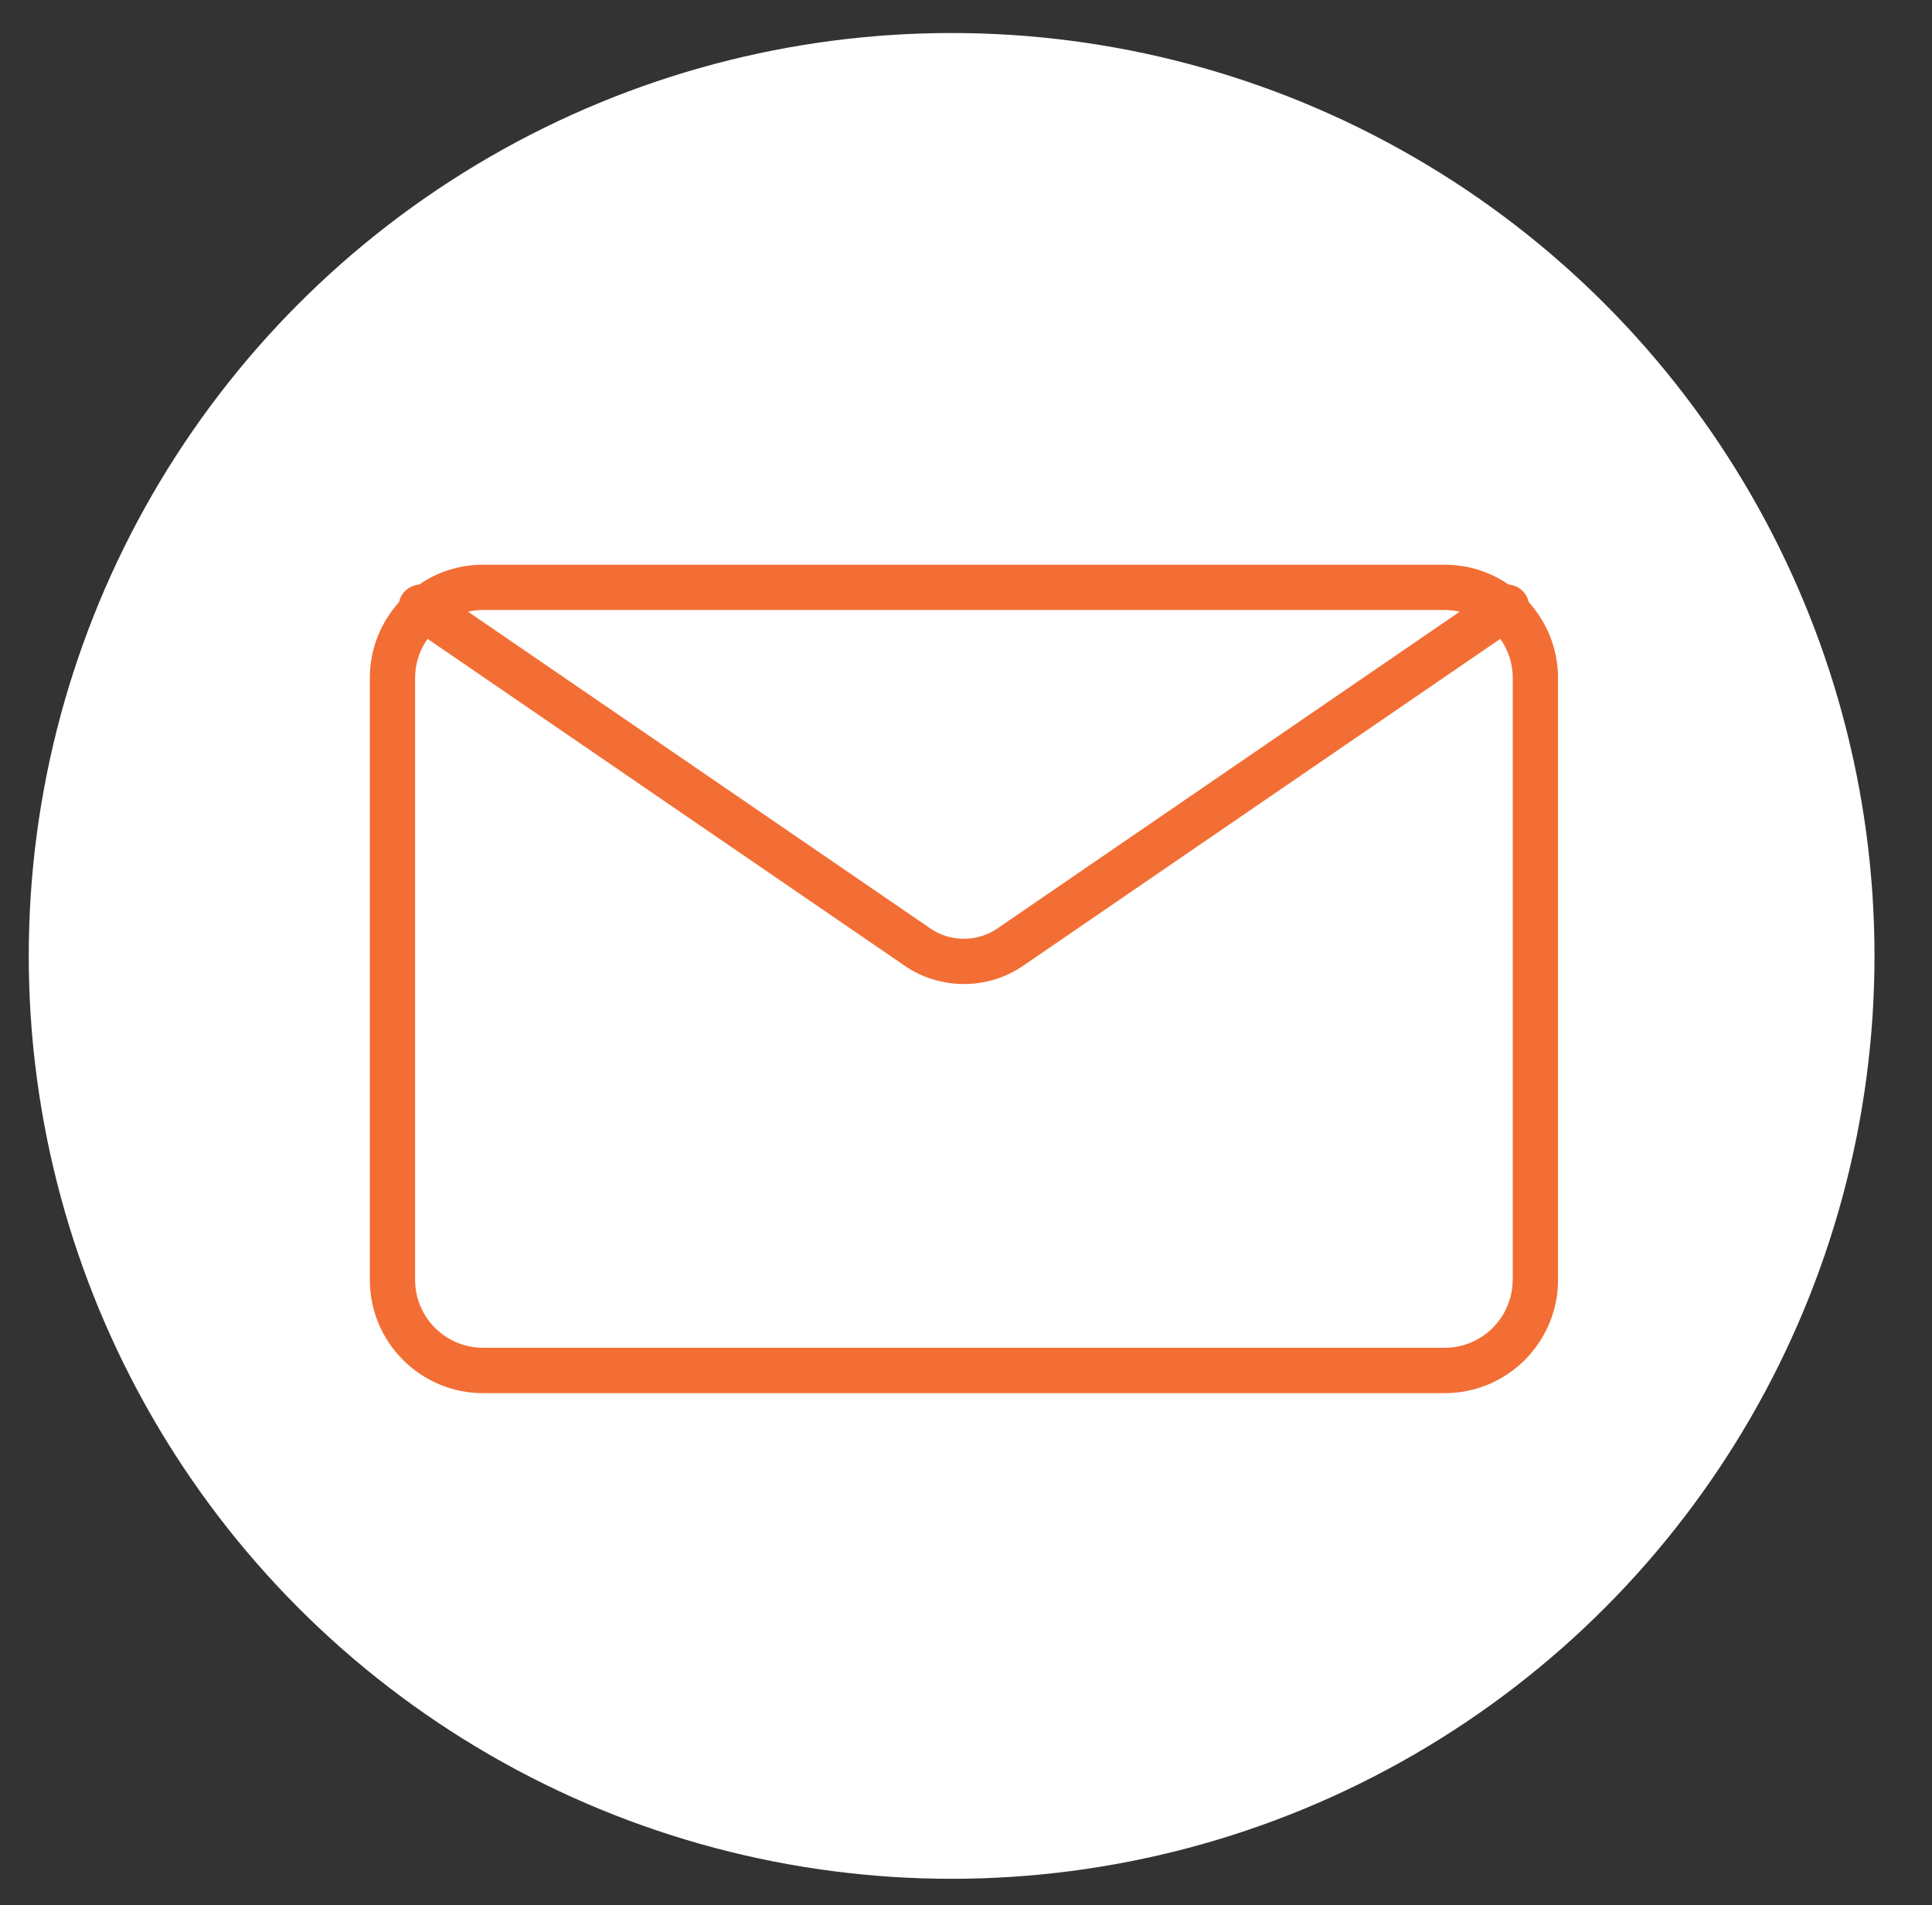 <?xml version="1.0" encoding="utf-8"?>
<!-- Generator: Adobe Illustrator 23.0.4, SVG Export Plug-In . SVG Version: 6.00 Build 0)  -->
<svg version="1.1" id="Layer_1" xmlns="http://www.w3.org/2000/svg" xmlns:xlink="http://www.w3.org/1999/xlink" x="0px" y="0px"
	 viewBox="0 0 336 331.35" style="enable-background:new 0 0 336 331.35;" xml:space="preserve">
<rect x="0" y="0" width="336" height="331.35" fill="#333333" stroke="none"/>
<style type="text/css">
	.st0{fill:#FFFFFF;}
	.st1{display:none;fill:#F26E34;}
	.st2{fill:#F26E34;}
</style>
<g>
	<circle class="st0" cx="165.5" cy="166.24" r="160.5"/>
</g>
<path class="st1" d="M195.31,103.34h15.87V71.23h-34.4c-20.89,0-37.83,16.94-37.83,37.83v19.21h-27.14v32.11h27.14v98.87h42.2
	v-98.87h30.02v-32.11h-30.02V117.5C181.16,109.68,187.5,103.34,195.31,103.34z"/>
<path class="st1" d="M183.33,142.06c6.8-8.43,14.8-14.78,25.37-16.79c26.89-5.11,51.47,6.2,57.5,38.3
	c1.16,6.16,1.55,12.54,1.6,18.83c0.19,21.35,0,42.7,0.14,64.04c0.03,3.69-0.89,5.08-4.82,4.99c-11.06-0.25-22.14-0.22-33.21-0.01
	c-3.54,0.07-4.5-1.15-4.48-4.55c0.11-21.61,0.1-43.22-0.05-64.84c-0.02-3.5-0.67-7.07-1.55-10.47c-4.4-17.04-23.99-16.81-32.62-8.73
	c-5.83,5.45-7.88,12.24-7.89,19.91c-0.01,21.35-0.09,42.7,0.08,64.04c0.03,3.61-0.96,4.71-4.61,4.64
	c-11.06-0.23-22.14-0.17-33.21-0.03c-2.98,0.04-4.12-0.69-4.11-3.94c0.11-38.88,0.11-77.75,0.01-116.63
	c-0.01-3.14,1.02-4.16,4.06-4.14c11.33,0.1,22.67,0.1,34,0.01c2.87-0.02,4.01,0.96,3.84,3.93
	C183.16,134.43,183.33,138.25,183.33,142.06z"/>
<path class="st1" d="M119.93,188.95c0,19.11-0.1,38.23,0.08,57.34c0.04,3.94-1.03,5.25-5.1,5.15c-10.93-0.28-21.88-0.21-32.82-0.03
	c-3.36,0.06-4.61-0.82-4.6-4.4c0.11-38.62,0.1-77.24,0.02-115.87c-0.01-3.18,0.93-4.5,4.25-4.46c11.33,0.13,22.67,0.14,34.01,0
	c3.4-0.04,4.23,1.41,4.21,4.52C119.88,150.46,119.93,169.7,119.93,188.95z"/>
<path class="st1" d="M122.4,89.67c-0.06,12.39-10.26,21.6-23.89,21.57c-13.35-0.03-23.43-9.61-23.33-22.18
	c0.09-12.47,10.24-21.75,23.77-21.75C112.7,67.31,122.47,76.63,122.4,89.67z"/>
<path class="st2" d="M265.87,104.72c-0.11-0.48-0.3-0.95-0.6-1.39c-0.69-1.01-1.78-1.58-2.91-1.68c-3.16-2.17-6.99-3.44-11.11-3.44
	H84c-4.12,0-7.95,1.27-11.11,3.45c-1.13,0.1-2.22,0.67-2.91,1.68c-0.3,0.43-0.49,0.9-0.59,1.39c-3.15,3.49-5.07,8.11-5.07,13.18
	v104.68c0,10.86,8.83,19.69,19.69,19.69h167.26c10.86,0,19.69-8.83,19.69-19.69V117.9C270.95,112.83,269.02,108.21,265.87,104.72z
	 M251.26,106.08c0.9,0,1.76,0.11,2.6,0.3l-80.42,55.1c-3.47,2.38-8.14,2.38-11.62,0l-80.42-55.1c0.84-0.19,1.71-0.3,2.6-0.3H251.26z
	 M263.07,222.58c0,6.51-5.3,11.81-11.81,11.81H84c-6.51,0-11.81-5.3-11.81-11.81V117.9c0-2.53,0.81-4.87,2.17-6.8l83.02,56.88
	c3.07,2.1,6.66,3.15,10.26,3.15c3.6,0,7.19-1.05,10.26-3.15l83.02-56.88c1.36,1.92,2.17,4.27,2.17,6.8V222.58z"/>
</svg>
